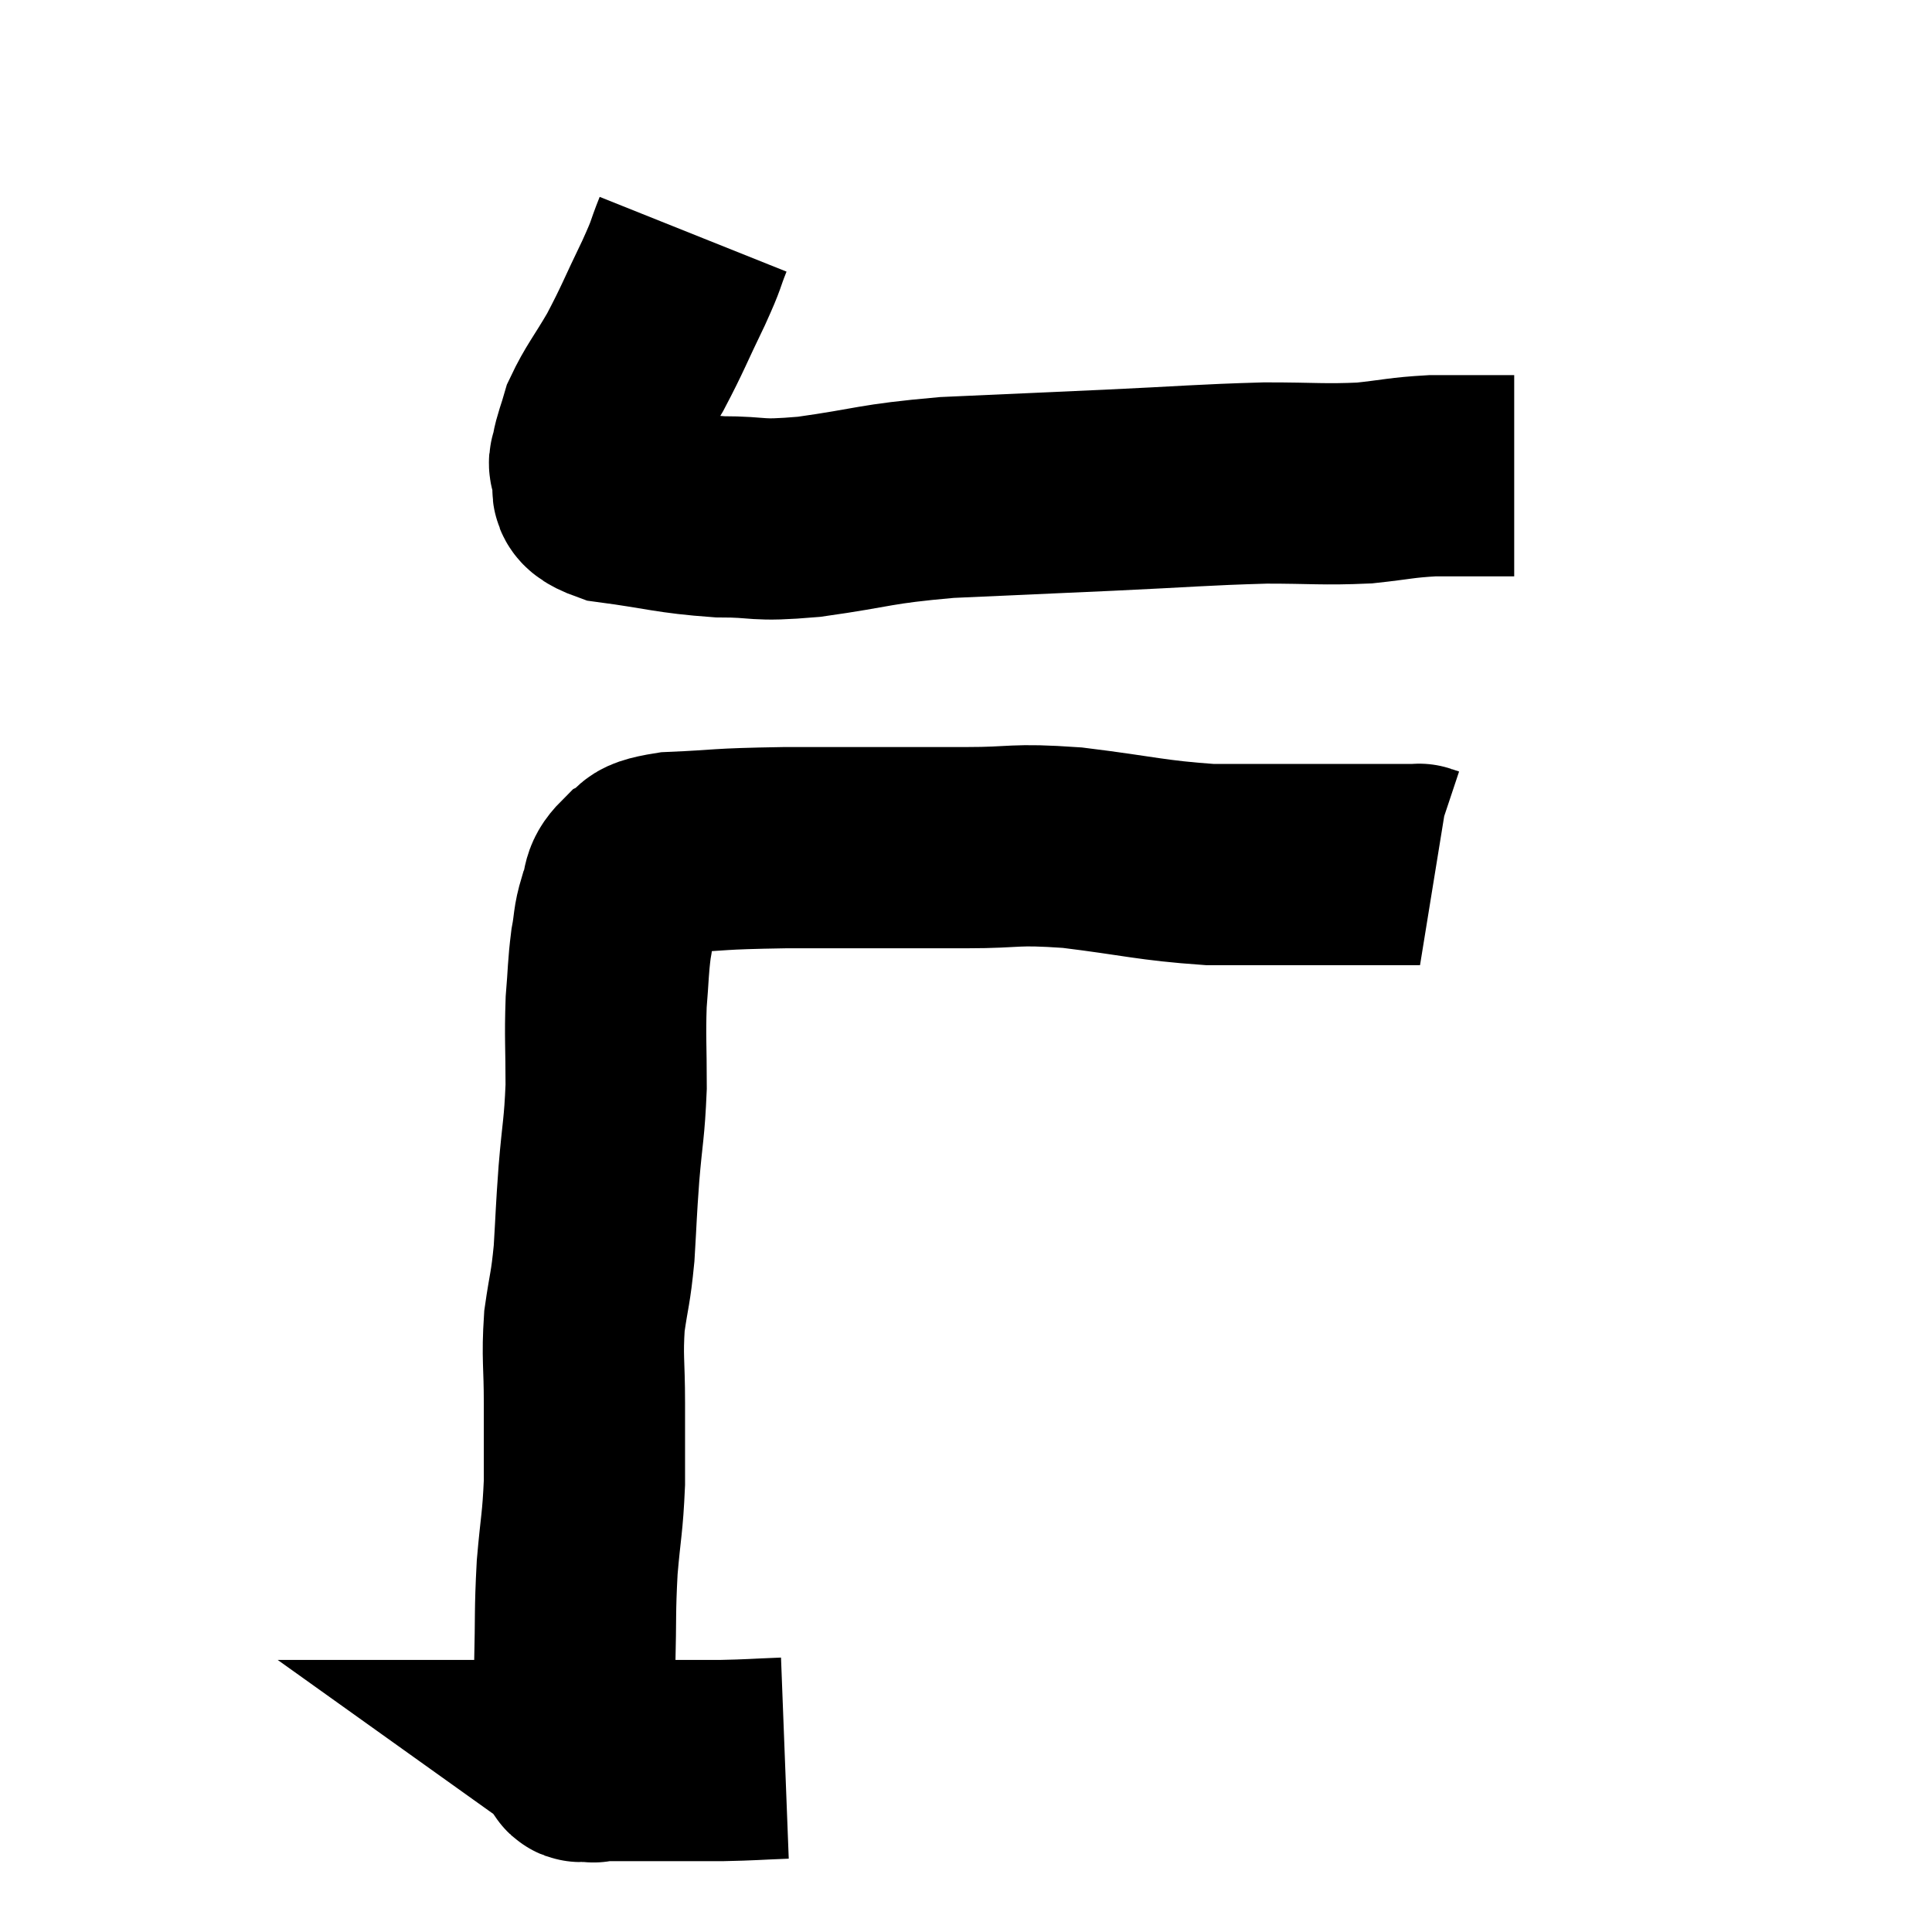 <svg width="48" height="48" viewBox="0 0 48 48" xmlns="http://www.w3.org/2000/svg"><path d="M 17.22 5.82 C 16.98 6.42, 17.1 6.225, 16.74 7.02 C 16.26 8.01, 16.23 8.145, 15.78 9 C 15.36 9.72, 15.21 9.87, 14.94 10.44 C 14.82 10.86, 14.76 10.965, 14.7 11.28 C 14.7 11.49, 14.58 11.4, 14.7 11.7 C 14.94 12.09, 14.385 12.195, 15.18 12.48 C 16.53 12.66, 16.65 12.75, 17.88 12.84 C 18.99 12.84, 18.69 12.96, 20.1 12.84 C 21.81 12.6, 21.66 12.525, 23.52 12.36 C 25.53 12.27, 25.56 12.27, 27.54 12.18 C 29.49 12.09, 29.85 12.045, 31.44 12 C 32.67 12, 32.865 12.045, 33.9 12 C 34.74 11.91, 34.8 11.865, 35.58 11.82 C 36.3 11.82, 36.51 11.82, 37.02 11.82 C 37.32 11.82, 37.47 11.82, 37.62 11.82 L 37.62 11.82" fill="none" stroke="black" stroke-width="5"></path><path d="M 19.5 43.68 C 18.72 43.71, 18.66 43.725, 17.94 43.74 C 17.28 43.74, 17.325 43.74, 16.62 43.74 C 15.87 43.74, 15.6 43.74, 15.12 43.74 C 14.91 43.74, 14.805 43.74, 14.7 43.74 C 14.7 43.74, 14.7 43.74, 14.7 43.74 C 14.7 43.74, 14.7 43.74, 14.7 43.74 C 14.7 43.74, 14.805 43.815, 14.7 43.74 C 14.49 43.59, 14.385 44.04, 14.28 43.44 C 14.28 42.39, 14.265 42.465, 14.28 41.34 C 14.31 40.14, 14.28 40.065, 14.34 38.94 C 14.43 37.89, 14.475 37.86, 14.52 36.84 C 14.52 35.85, 14.52 35.865, 14.52 34.86 C 14.52 33.84, 14.46 33.75, 14.52 32.82 C 14.64 31.98, 14.67 32.055, 14.76 31.14 C 14.82 30.15, 14.805 30.195, 14.88 29.16 C 14.97 28.08, 15.015 28.065, 15.06 27 C 15.06 25.95, 15.03 25.785, 15.06 24.9 C 15.12 24.18, 15.105 24.06, 15.18 23.46 C 15.27 22.98, 15.225 22.95, 15.36 22.5 C 15.54 22.08, 15.39 21.99, 15.72 21.66 C 16.2 21.42, 15.735 21.33, 16.68 21.18 C 18.09 21.12, 17.67 21.09, 19.5 21.06 C 21.75 21.06, 22.215 21.06, 24 21.06 C 25.32 21.06, 25.125 20.955, 26.64 21.06 C 28.35 21.27, 28.575 21.375, 30.06 21.48 C 31.32 21.48, 31.62 21.48, 32.58 21.48 C 33.24 21.48, 33.375 21.48, 33.9 21.48 C 34.29 21.48, 34.335 21.48, 34.68 21.48 C 34.98 21.48, 35.13 21.48, 35.28 21.48 C 35.28 21.48, 35.235 21.465, 35.28 21.48 L 35.46 21.54" fill="none" stroke="black" stroke-width="5"></path></svg>